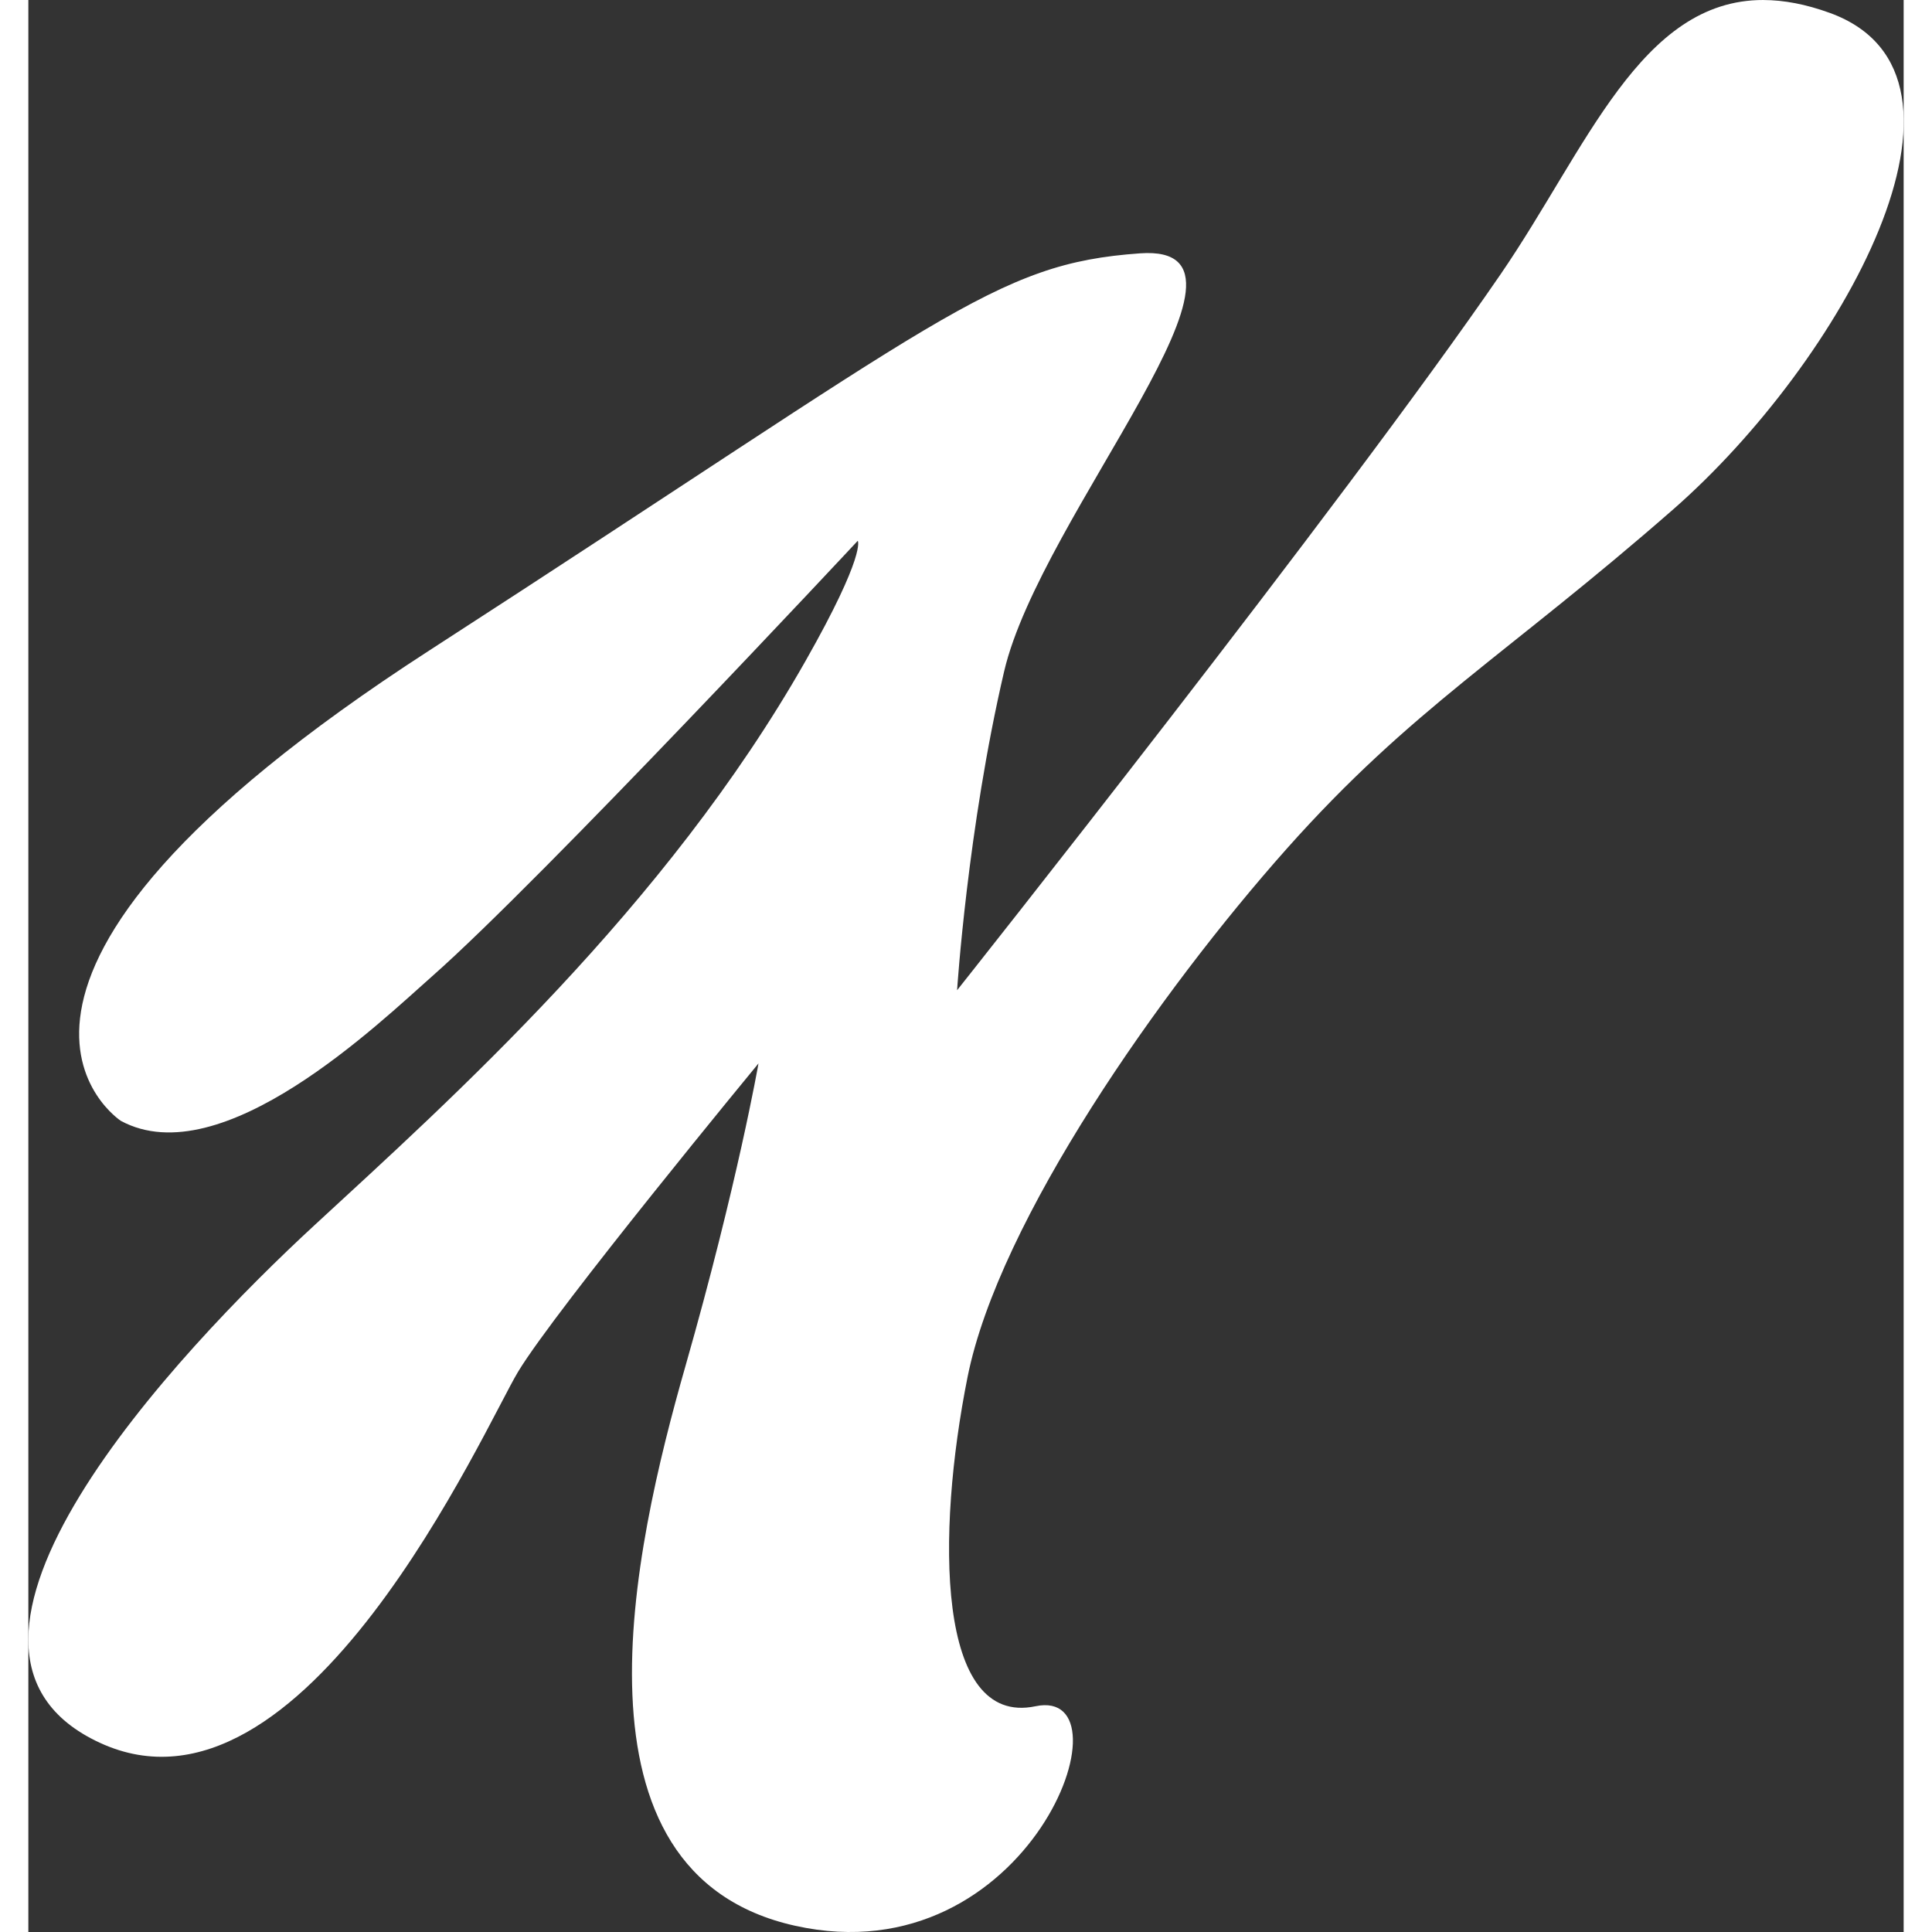 <svg xmlns="http://www.w3.org/2000/svg" width="36" height="36" version="1.1" viewBox="0 0 68.184 70.245">
		<rect x="0" y="0" width="68.184" height="70.245" fill="#333333" stroke="none"/>
		<g transform="translate(-6.355 -5.305)">
				<path
						fill="white"
						d="m69.444 5.305c-4.47-0.012-6.433 5.412-9.559 9.971-5.742 8.372-19.762 26.033-19.762 26.033s0.38-5.891 1.71-11.591c1.33-5.701 10.261-15.582 4.941-15.202-5.321 0.38-7.031 2.28-25.843 14.441-18.812 12.161-11.211 17.102-11.211 17.102 3.678 1.98 9.422-3.587 11.323-5.264 3.965-3.496 15.469-15.828 15.469-15.828s0.315 0.468-1.9 4.371c-5.091 8.969-12.921 15.961-17.862 20.522-4.941 4.561-15.202 15.392-7.791 18.812 7.411 3.42 13.987-11.479 15.202-13.491 1.376-2.28 8.741-11.211 8.741-11.211s-0.76 4.37-2.66 11.021c-1.9 6.651-4.56 18.432 3.991 20.332 8.551 1.9 12.351-8.741 8.741-7.981-3.61 0.76-3.611-6.27-2.47-11.971 1.14-5.701 7.031-14.061 11.591-19.192 4.561-5.13 7.981-7.031 14.062-12.351 6.081-5.321 11.971-15.772 5.701-18.052-0.882-0.321-1.681-0.468-2.412-0.47z"
				></path>
		</g>
</svg>
